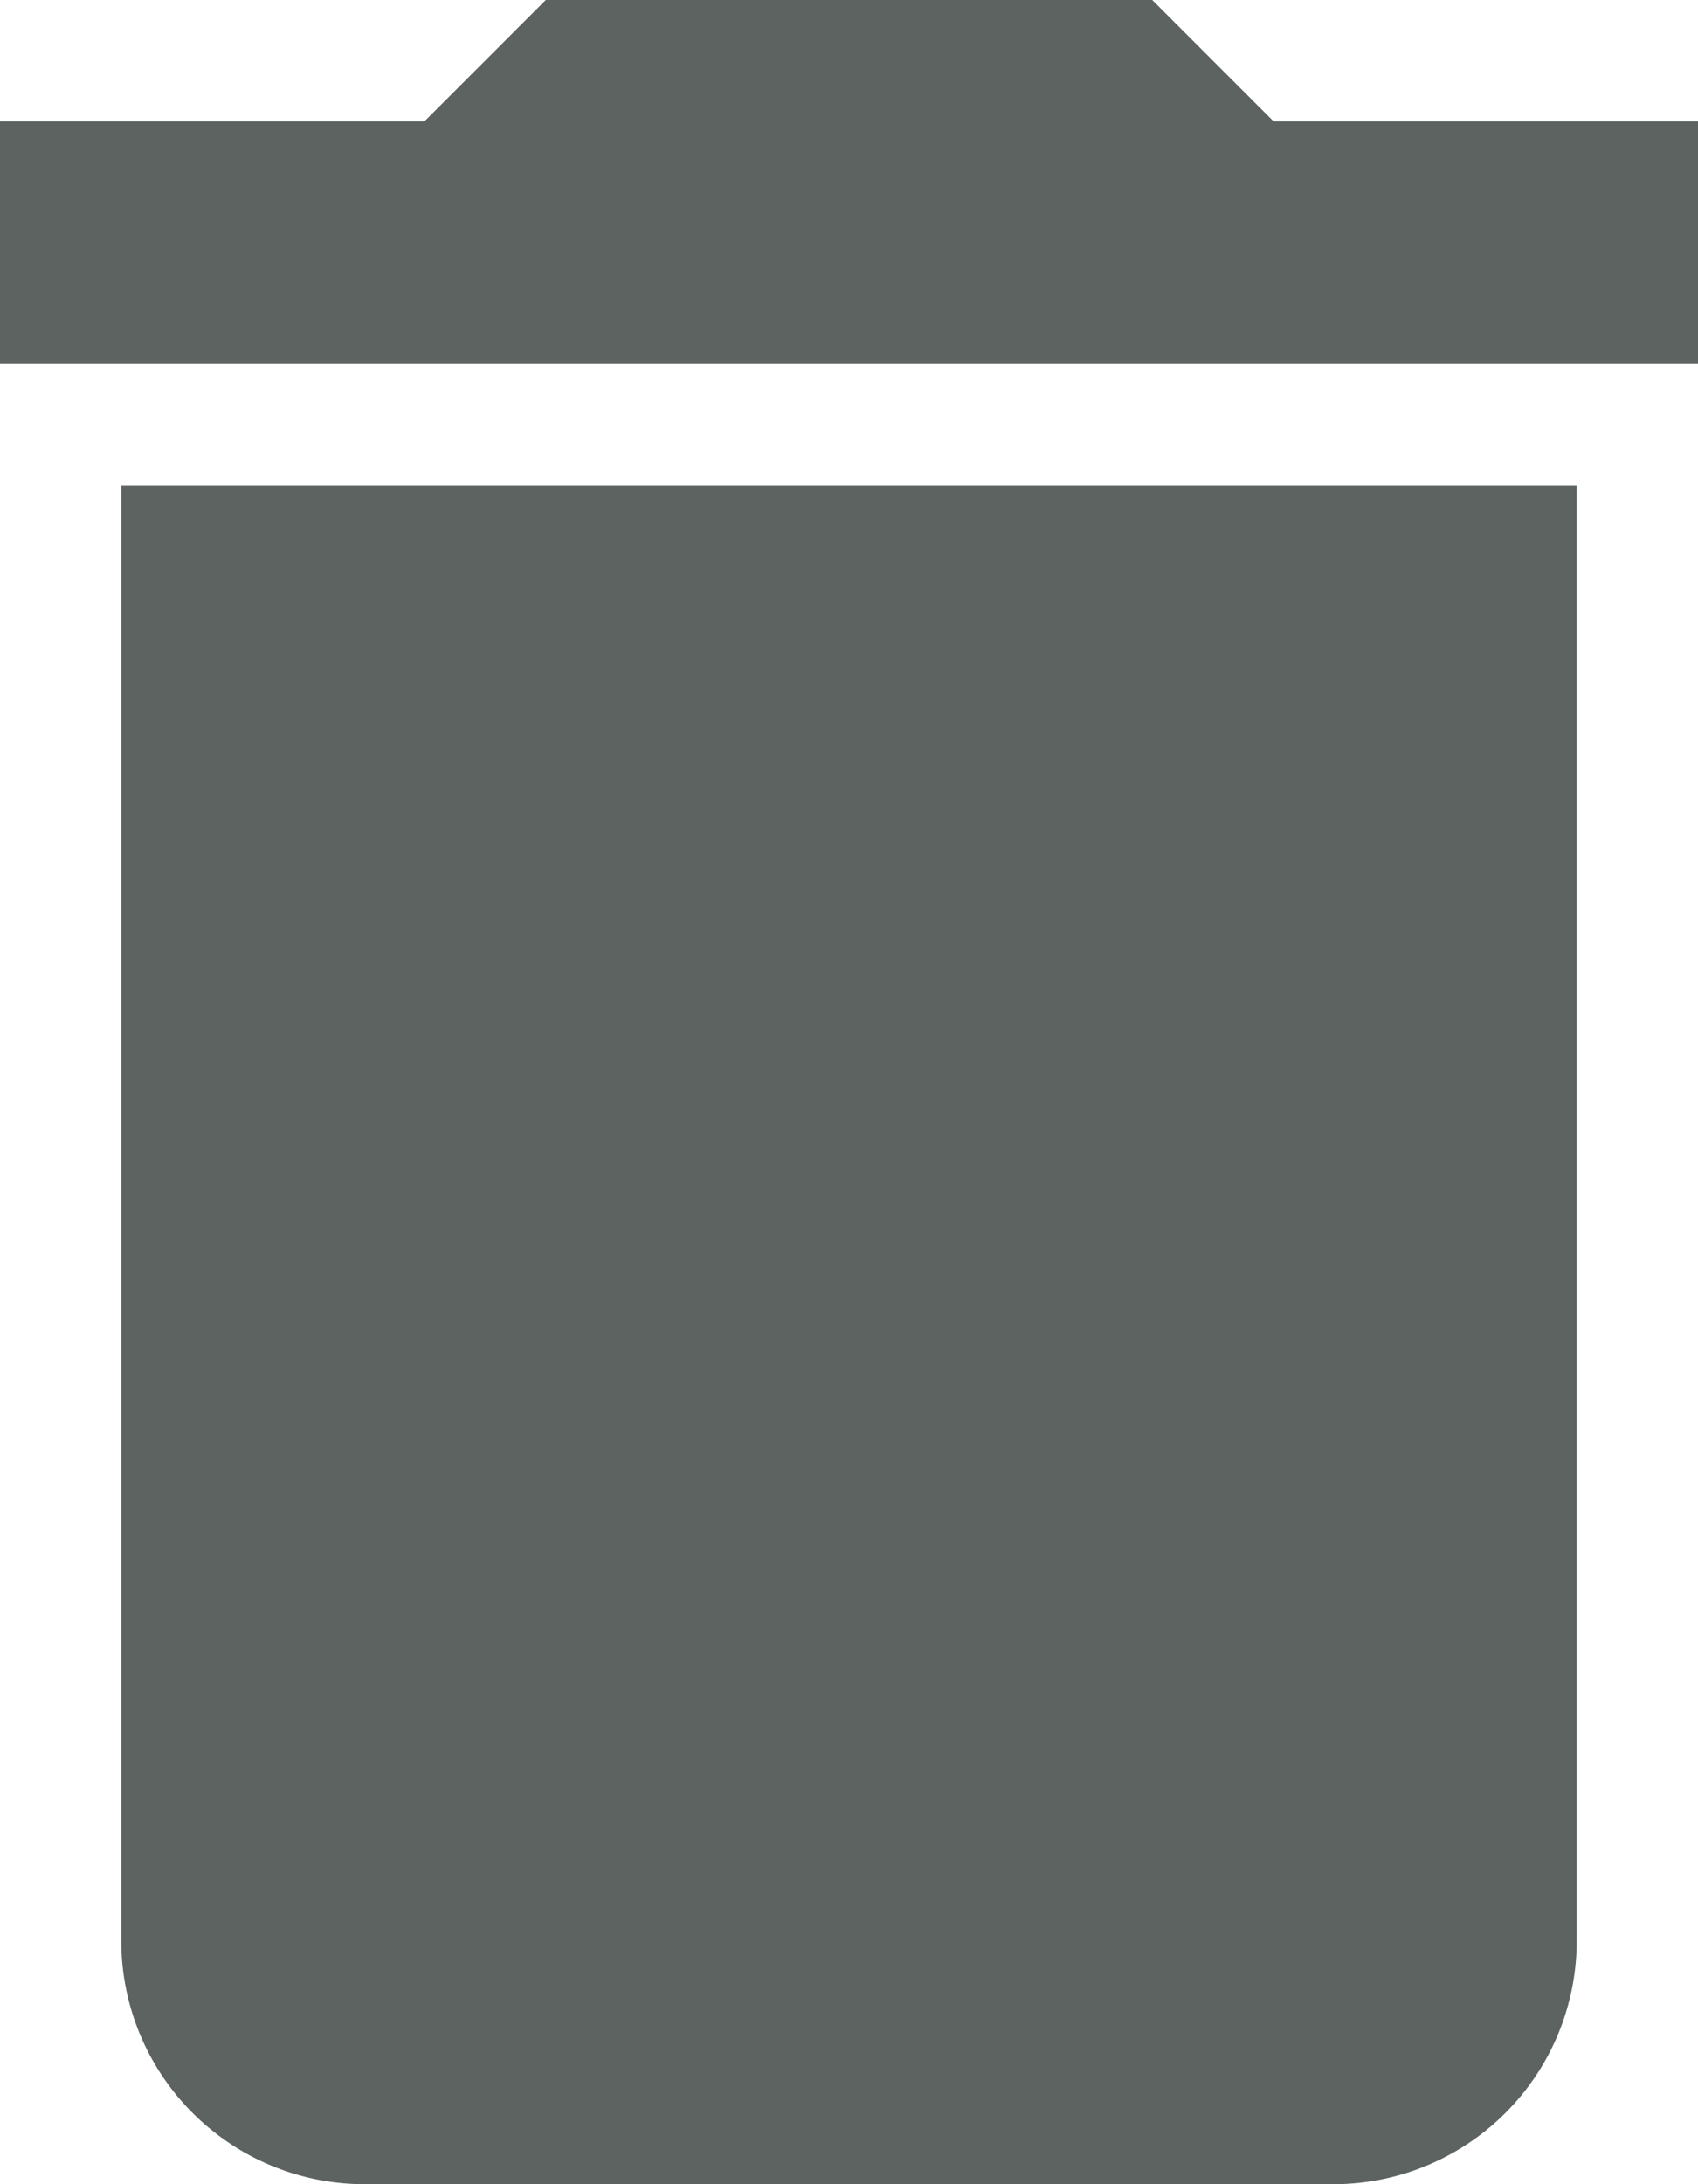 <svg xmlns="http://www.w3.org/2000/svg" width="14" height="18" viewBox="0 0 14 18"><defs><style>.a{fill:#5c6360;}</style></defs><path class="a" d="M6,19a2.006,2.006,0,0,0,2,2h8a2.006,2.006,0,0,0,2-2V7H6ZM19,4H15.5l-1-1h-5l-1,1H5V6H19Z" transform="translate(-5 -3)"/></svg>